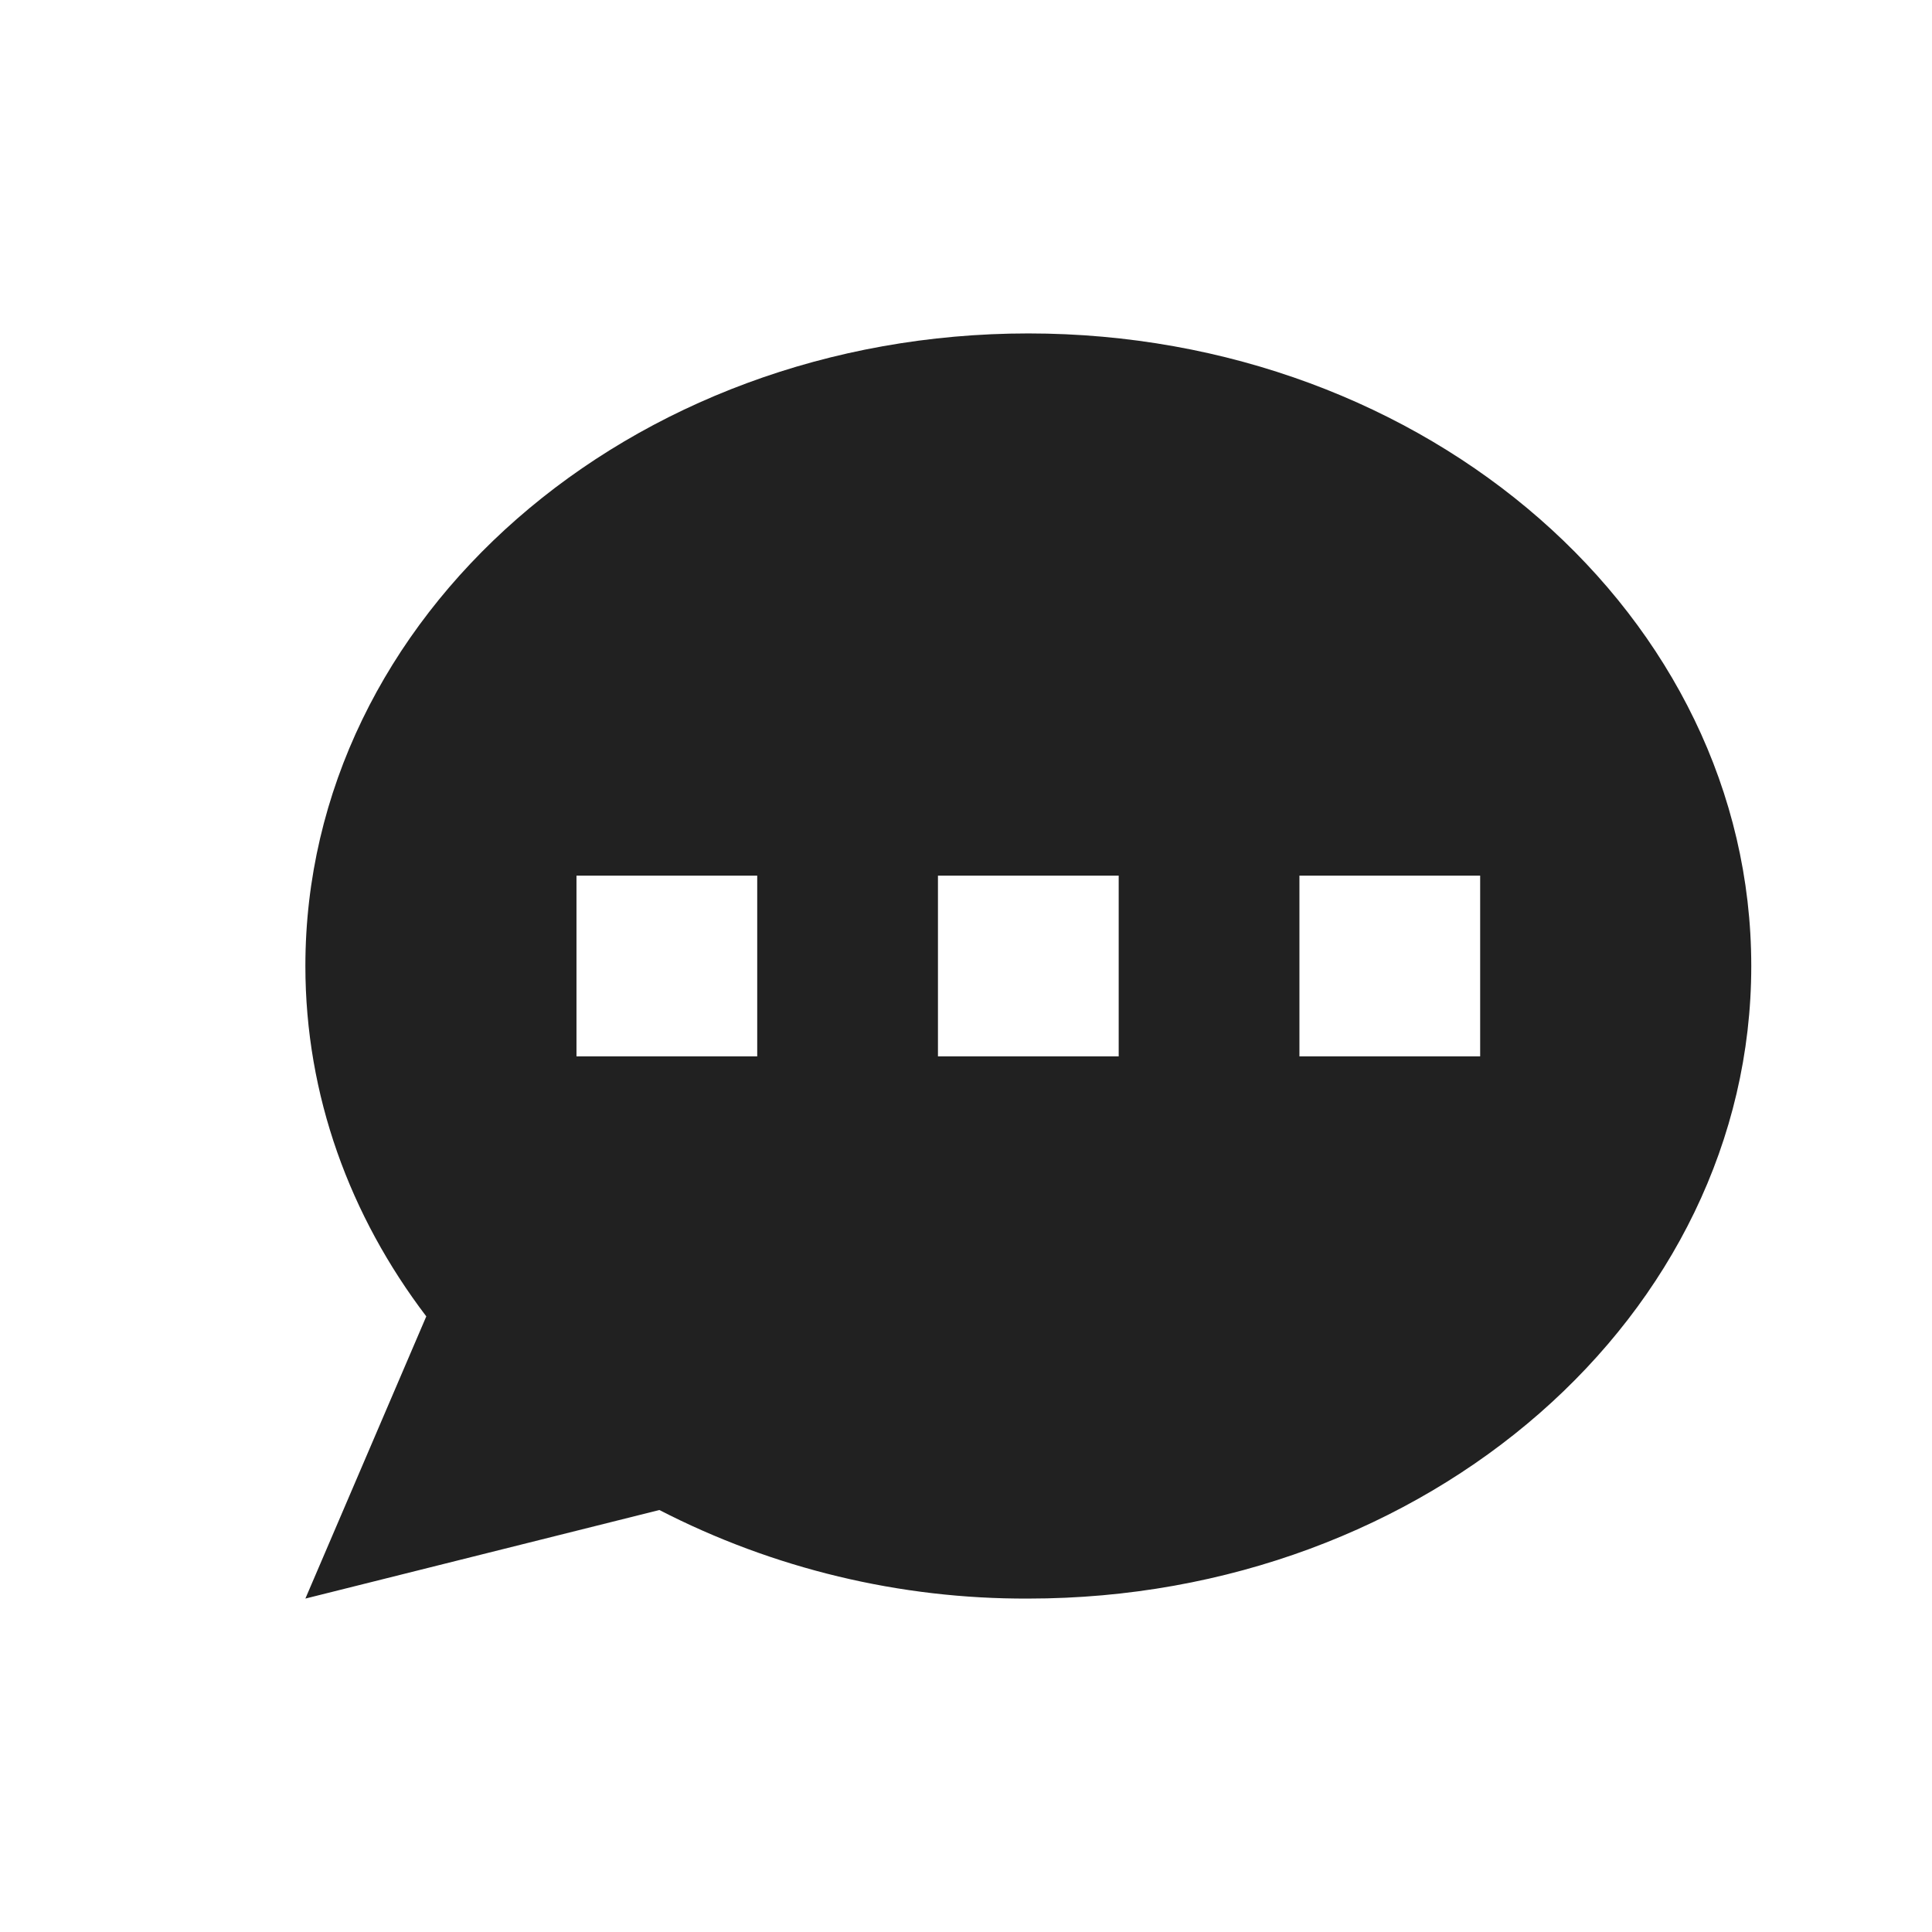 <svg width="31" height="31" viewBox="0 0 31 31" fill="none" xmlns="http://www.w3.org/2000/svg">
<path fill-rule="evenodd" clip-rule="evenodd" d="M28.1 15.5C28.1 21.106 22.906 25.65 16.5 25.65C14.441 25.659 12.41 25.171 10.58 24.229L4.9 25.65L6.84 21.122C5.615 19.512 4.9 17.579 4.9 15.5C4.9 9.894 10.094 5.35 16.5 5.35C22.906 5.35 28.1 9.894 28.1 15.5ZM12.15 14.05H9.25V16.95H12.15V14.05ZM23.75 14.05H20.85V16.95H23.75V14.05ZM15.05 14.05H17.95V16.95H15.05V14.05Z" fill="#212121"/>
</svg>
